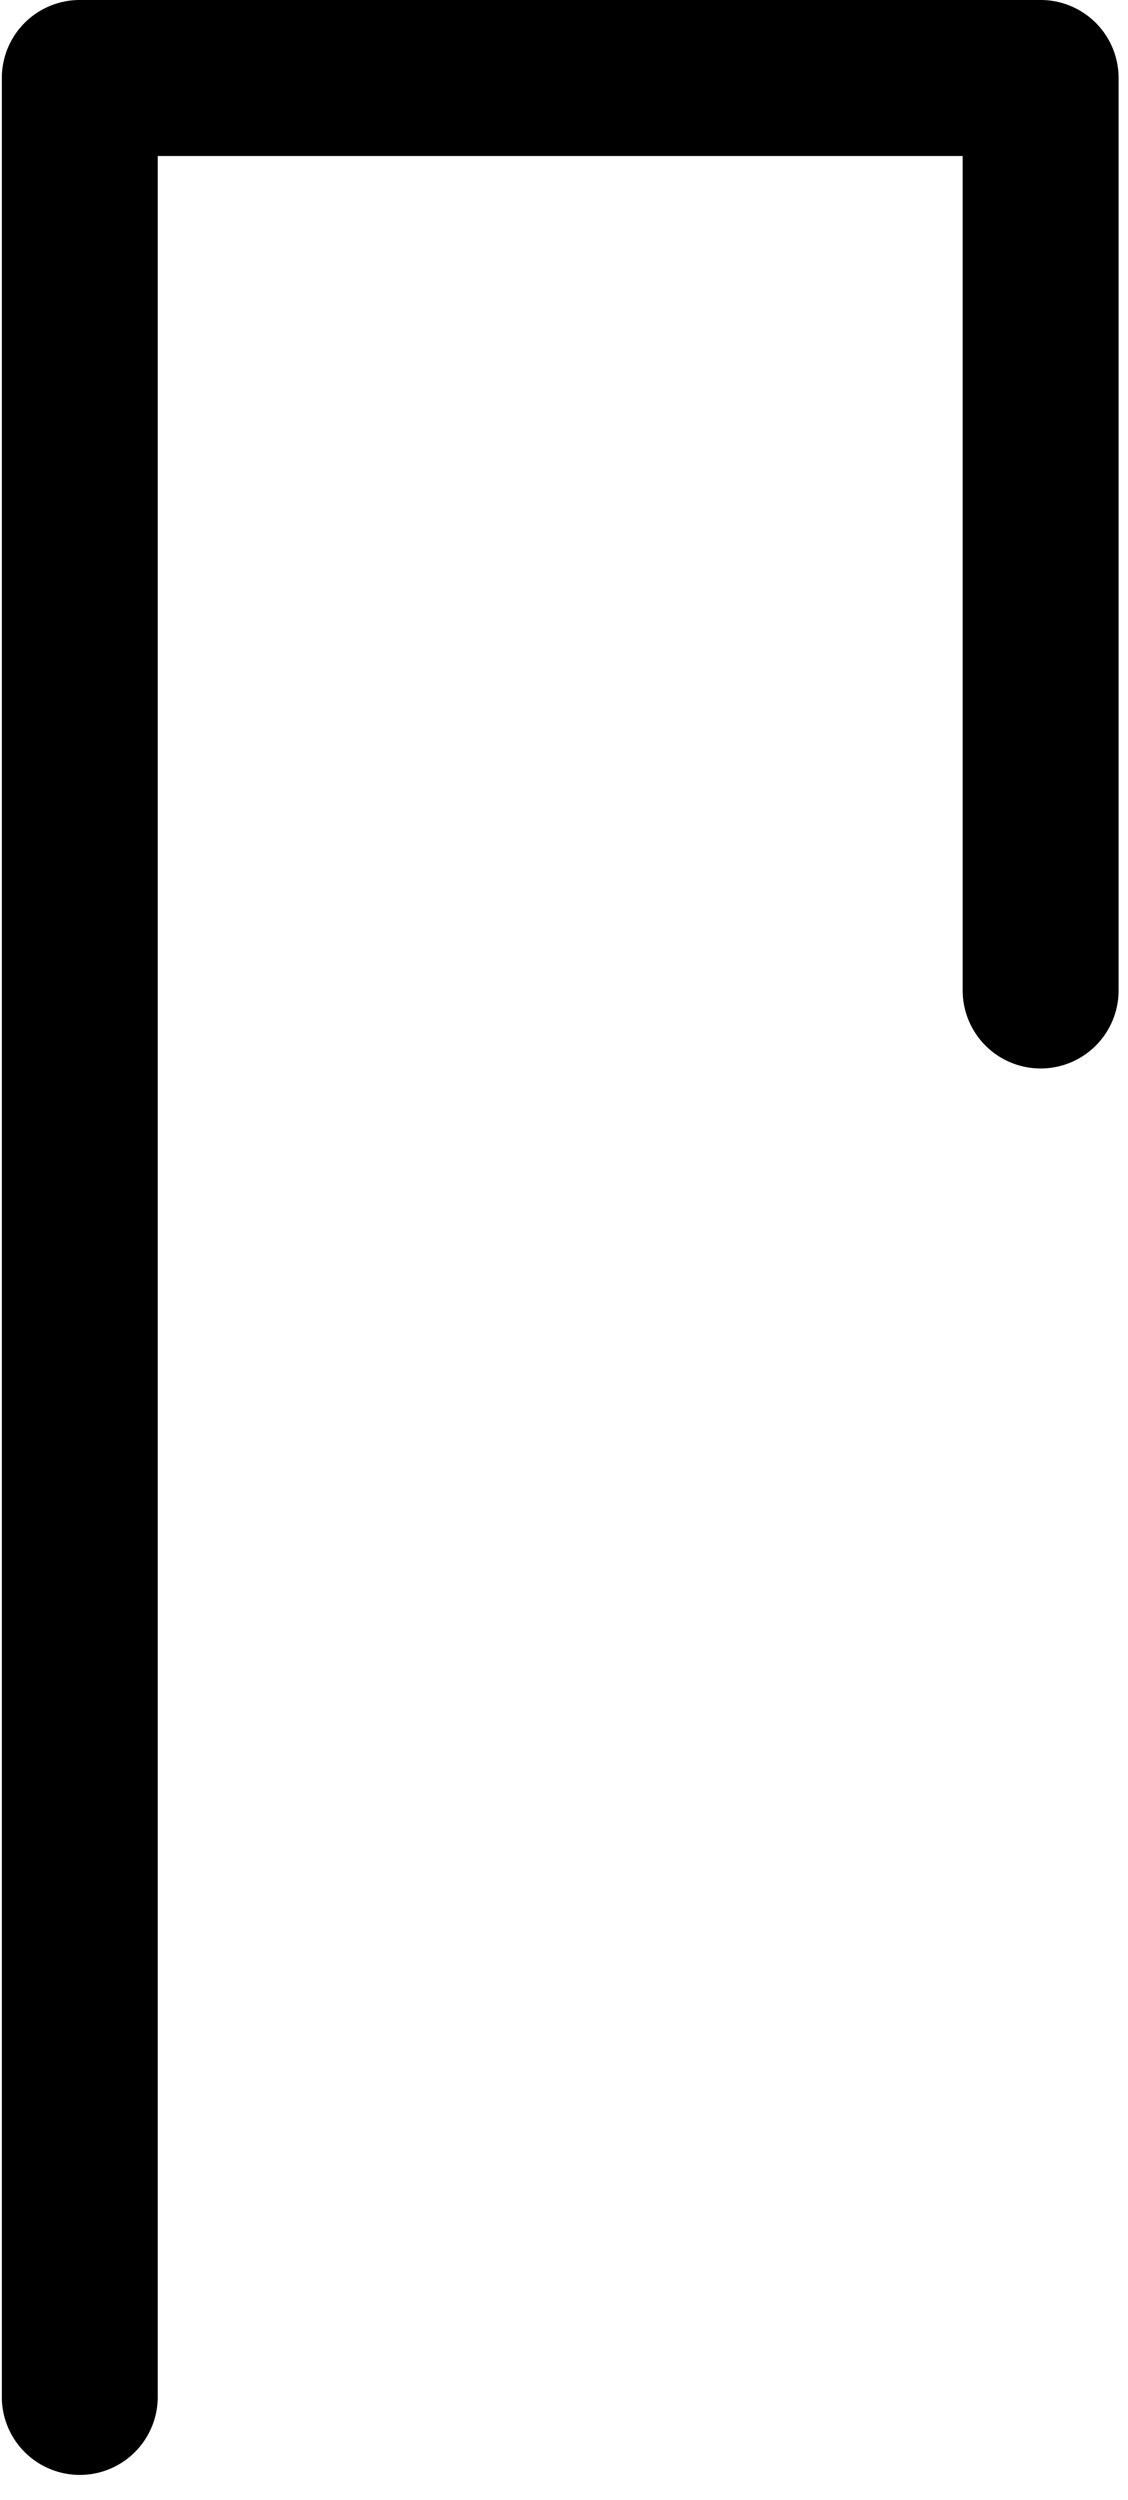 <?xml version="1.0" encoding="UTF-8"?>
<svg xmlns="http://www.w3.org/2000/svg" xmlns:xlink="http://www.w3.org/1999/xlink" width="35.772pt" height="79.224pt" viewBox="0 0 35.772 79.224" version="1.2">
<defs>
<clipPath id="clip1">
  <path d="M 0.059 0 L 35.484 0 L 35.484 78.457 L 0.059 78.457 Z M 0.059 0 "/>
</clipPath>
</defs>
<g id="surface1">
<g clip-path="url(#clip1)" clip-rule="nonzero">
<path style="fill:none;stroke-width:4.995;stroke-linecap:round;stroke-linejoin:round;stroke:rgb(0%,0%,0%);stroke-opacity:1;stroke-miterlimit:4;" d="M 33.274 31.706 L 33.274 2.497 L 2.495 2.497 L 2.495 76.728 " transform="matrix(0.99,0,0,0.99,0.06,0)"/>
</g>
</g>
</svg>
